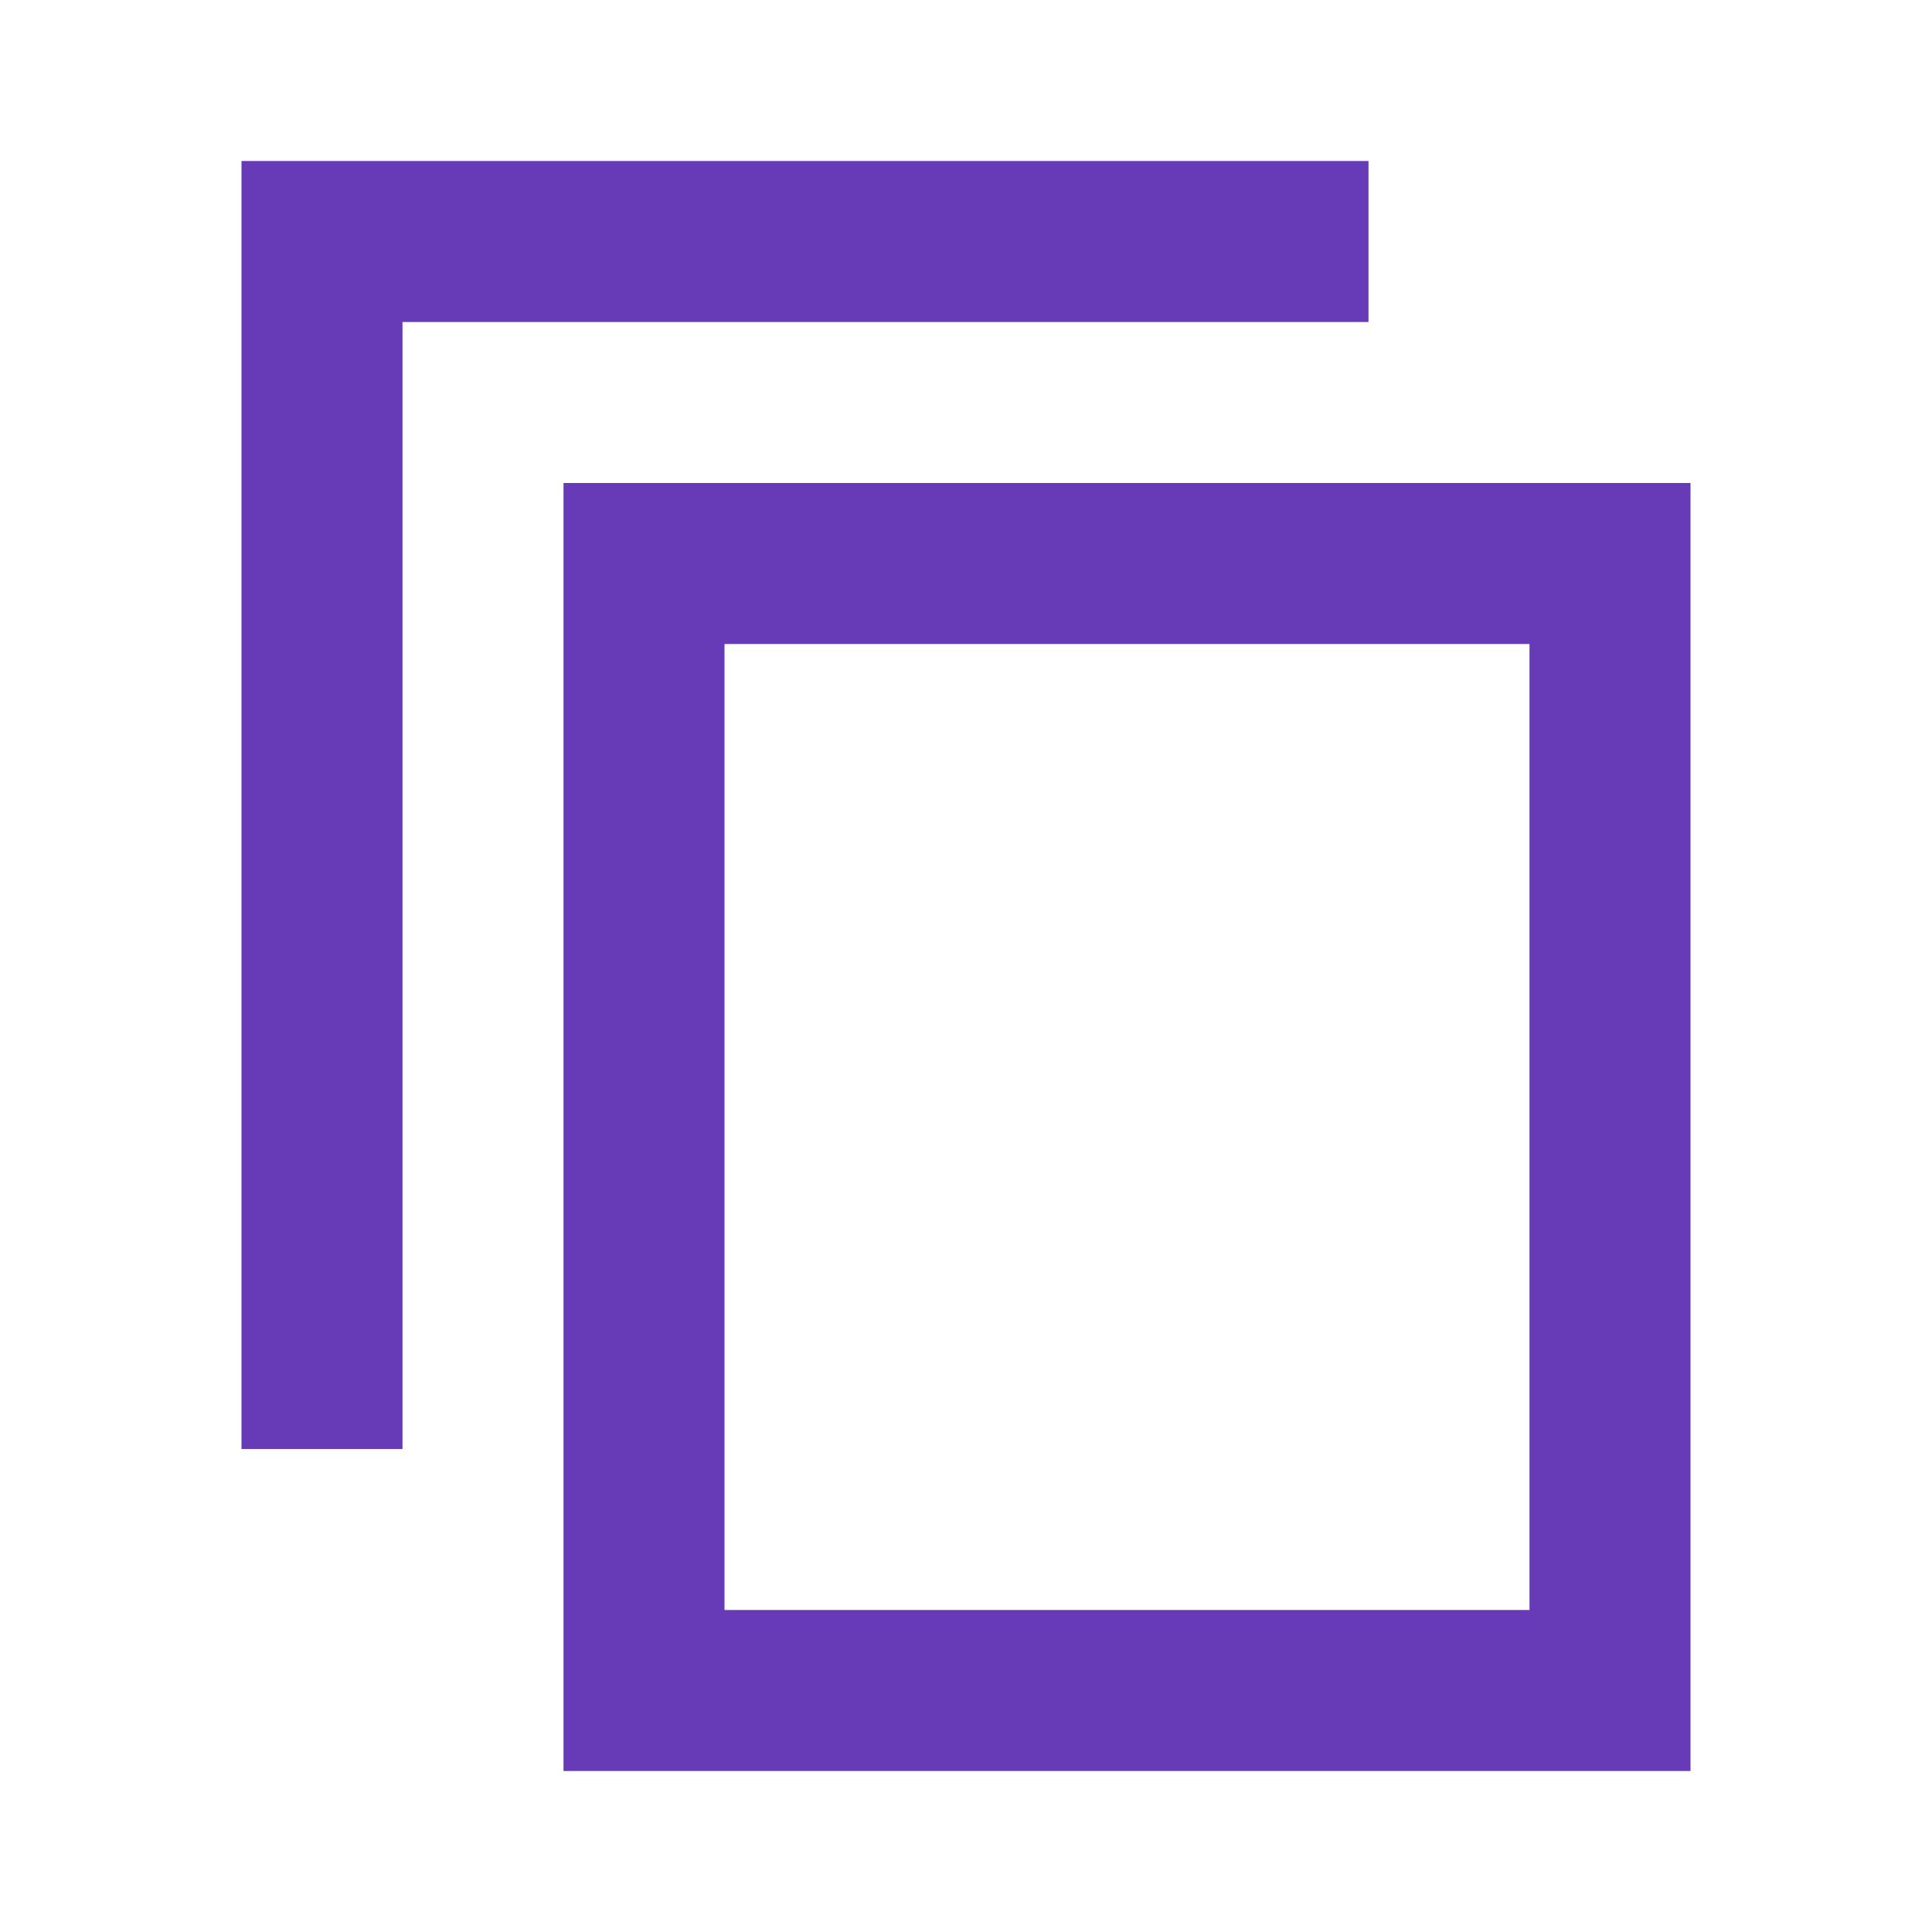 <svg aria-labelledby="copyIconTitle" color="#673ab7" fill="none" height="24px" role="img" stroke="#673ab7" stroke-linecap="square" stroke-linejoin="miter" stroke-width="2" viewBox="0 0 24 24" width="24px" xmlns="http://www.w3.org/2000/svg">
 <title id="copyIconTitle">Copy</title>
 <rect height="14" width="12" x="8" y="7"/>
 <polyline points="16 3 4 3 4 17"/>
</svg>